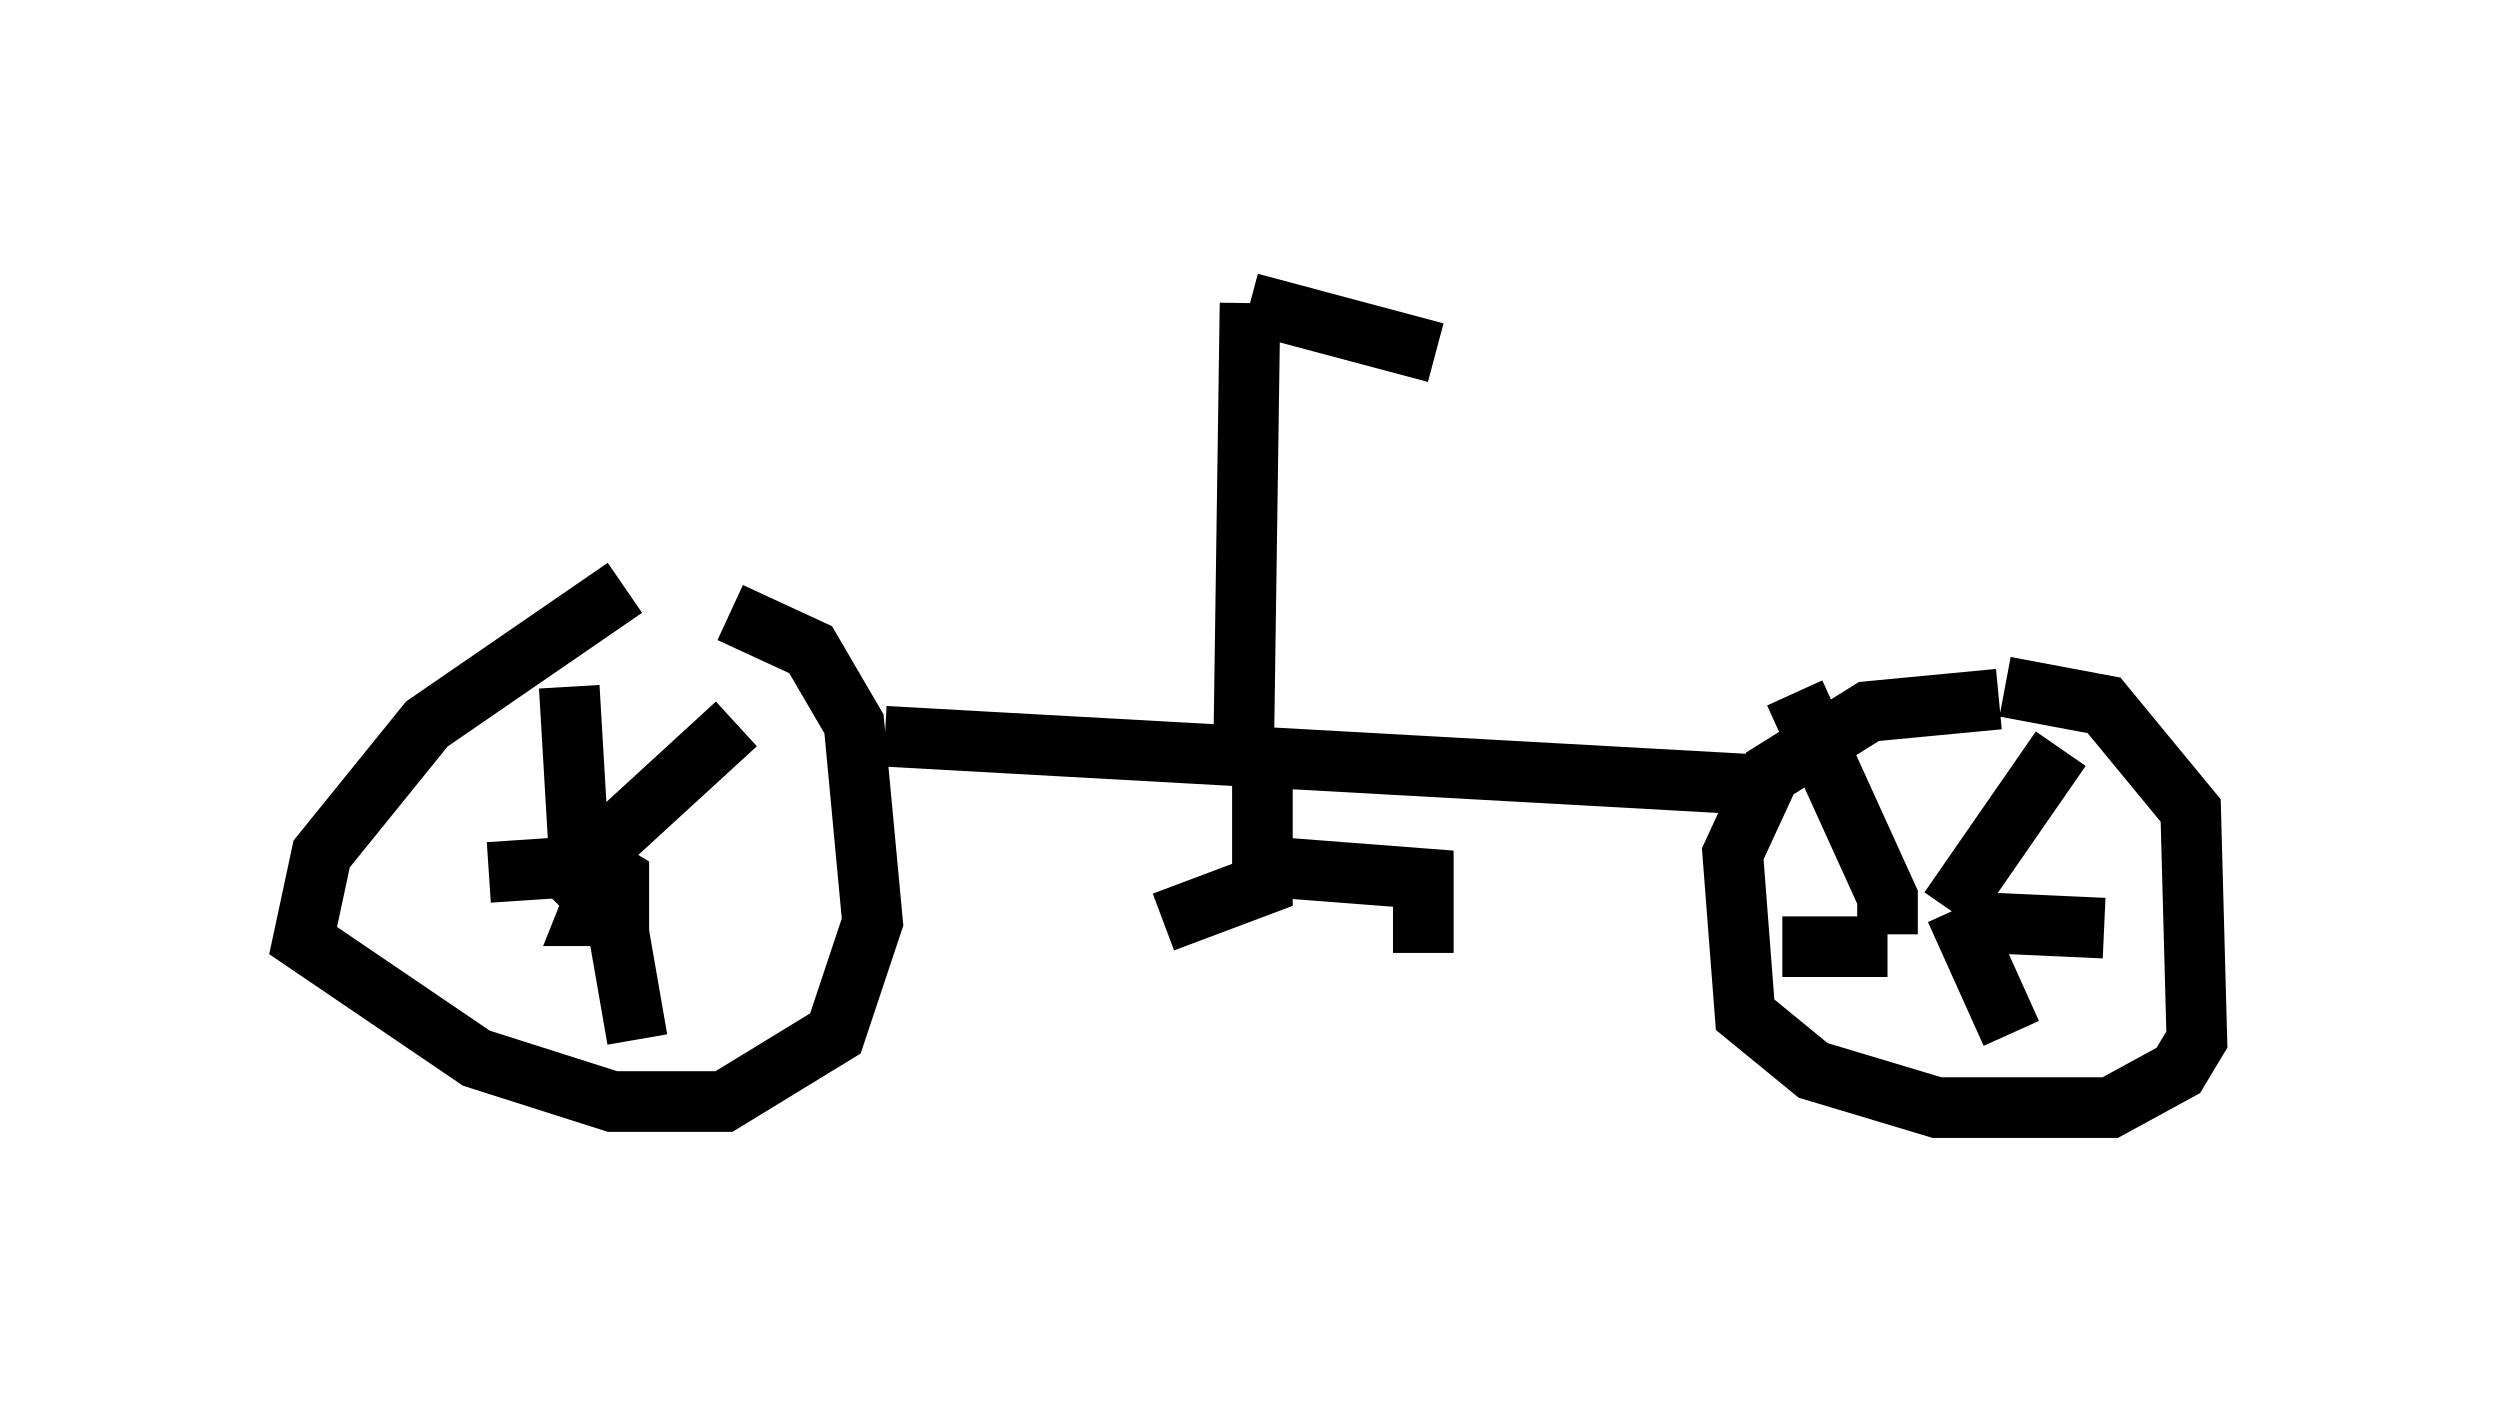 <?xml version="1.0" encoding="utf-8" ?>
<svg baseProfile="full" height="23.271" version="1.1" width="41.238" xmlns="http://www.w3.org/2000/svg" xmlns:ev="http://www.w3.org/2001/xml-events" xmlns:xlink="http://www.w3.org/1999/xlink"><defs /><rect fill="white" height="23.271" width="41.238" x="0" y="0" /><path d="M12.554, 9.696 m-2.246, 0.0 l-3.267, 2.246 -1.735, 2.144 l-0.306, 1.429 2.858, 1.94 l2.246, 0.715 1.838, 0.0 l1.838, -1.123 0.613, -1.838 l-0.306, -3.267 -0.715, -1.225 l-1.327, -0.613 m-2.654, 5.002 l0.51, -0.51 -0.204, 0.51 l0.51, 0.0 0.0, -0.613 l-0.51, -0.306 2.45, -2.246 m-2.042, 2.858 l0.408, 2.348 m-0.919, -2.858 l-1.531, 0.102 m1.531, 0.408 l-0.204, -3.471 m23.582, 0.204 l-2.144, 0.204 -1.633, 1.021 l-0.613, 1.327 0.204, 2.654 l1.123, 0.919 2.042, 0.613 l2.858, 0.0 1.123, -0.613 l0.306, -0.51 -0.102, -3.777 l-1.429, -1.735 -1.633, -0.306 m-0.919, 3.675 l1.838, -2.654 m-1.735, 2.654 l0.919, 2.042 m-0.715, -1.838 l2.246, 0.102 m-3.573, 0.306 l-1.735, 0.0 m1.735, -0.204 l0.0, -0.613 -1.531, -3.369 m-14.088, 0.613 l0.0, 0.0 m-0.919, 0.102 l14.7, 0.817 m-8.473, -0.51 l0.0, 2.144 -1.633, 0.613 m1.633, -0.919 l2.654, 0.204 0.0, 1.225 m-2.96, -3.573 l0.102, -7.146 m0.0, 0.0 l3.063, 0.817 " fill="none" stroke="black" stroke-width="1" /></svg>